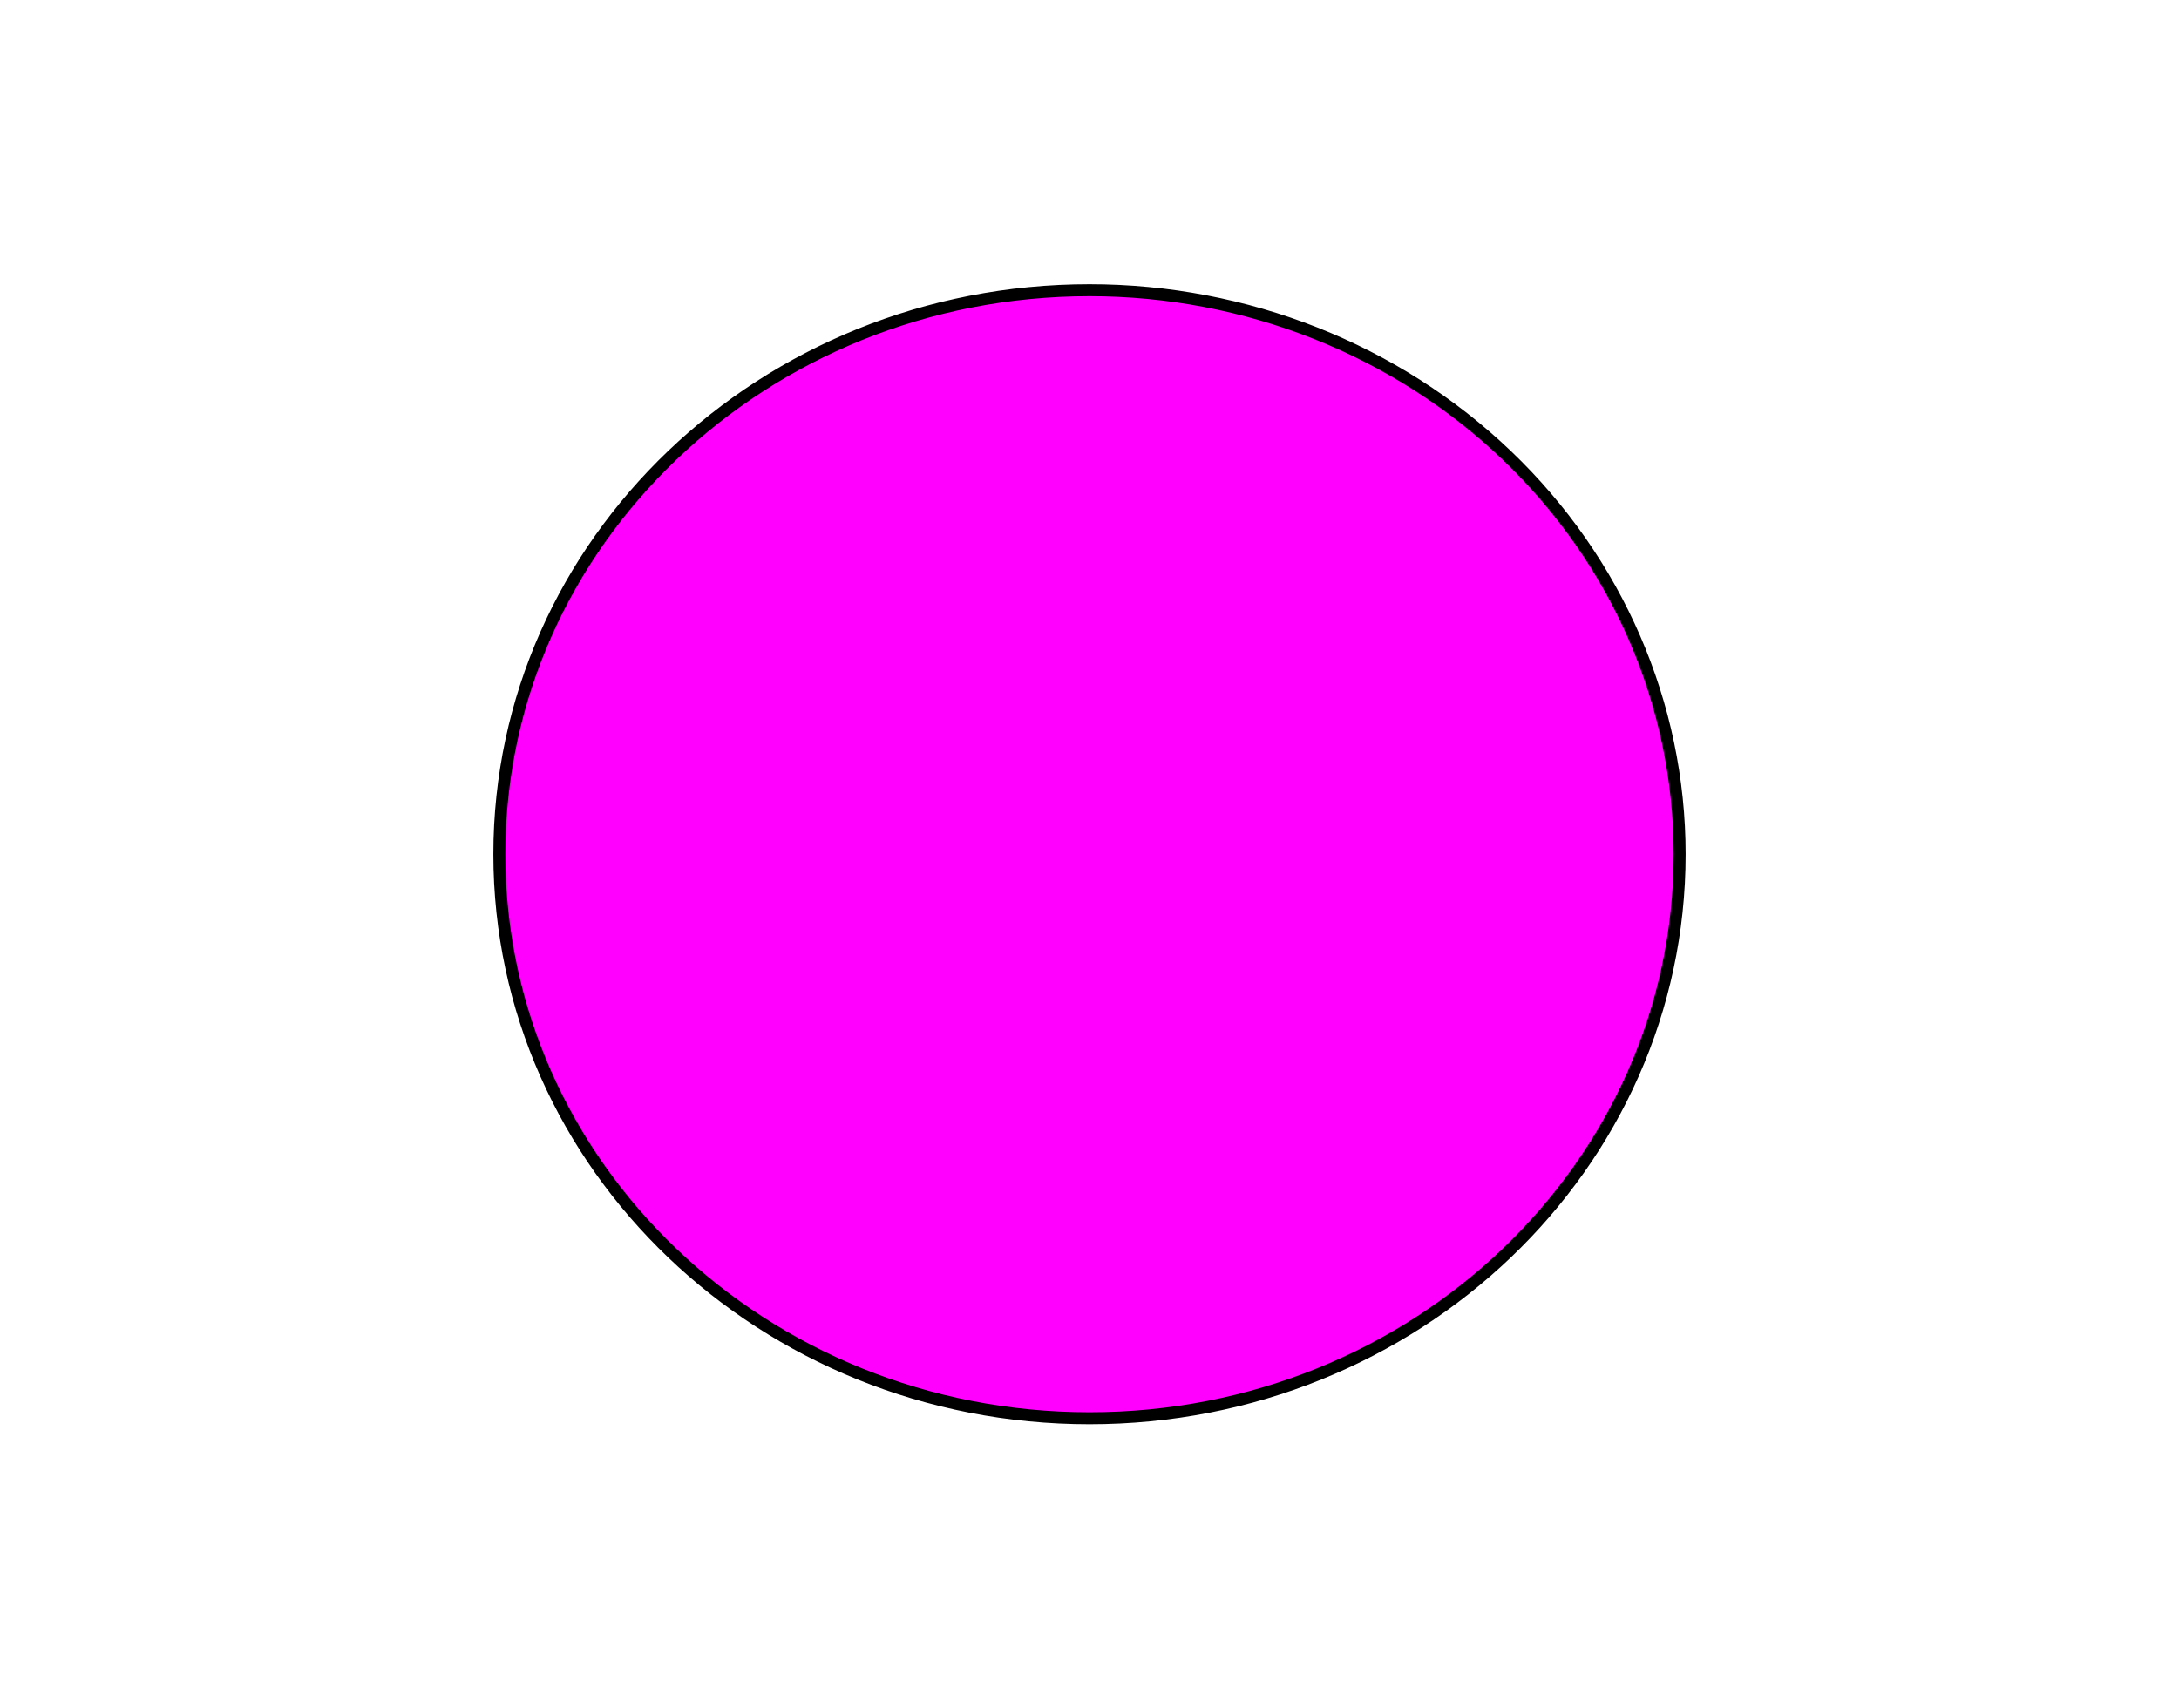 <svg version="1.1" viewBox="0.0 0.0 181.997 142.719" fill="none" stroke="none" stroke-linecap="square" stroke-miterlimit="10" xmlns:xlink="http://www.w3.org/1999/xlink" xmlns="http://www.w3.org/2000/svg"><clipPath id="p.0"><path d="m0 0l181.997 0l0 142.719l-181.997 0l0 -142.719z" clip-rule="nonzero"/></clipPath><g clip-path="url(#p.0)"><path fill="#000000" fill-opacity="0.0" d="m0 0l181.997 0l0 142.719l-181.997 0z" fill-rule="evenodd"/><path fill="#ff00ff" d="m41.707 71.36l0 0c0 -26.023 22.068 -47.118 49.291 -47.118l0 0c13.073 0 25.61 4.964 34.854 13.801c9.244 8.836 14.437 20.821 14.437 33.318l0 0c0 26.023 -22.068 47.118 -49.291 47.118l0 0c-27.223 0 -49.291 -21.095 -49.291 -47.118z" fill-rule="evenodd"/><path stroke="#000000" stroke-width="1.0" stroke-linejoin="round" stroke-linecap="butt" d="m41.707 71.36l0 0c0 -26.023 22.068 -47.118 49.291 -47.118l0 0c13.073 0 25.61 4.964 34.854 13.801c9.244 8.836 14.437 20.821 14.437 33.318l0 0c0 26.023 -22.068 47.118 -49.291 47.118l0 0c-27.223 0 -49.291 -21.095 -49.291 -47.118z" fill-rule="evenodd"/></g></svg>